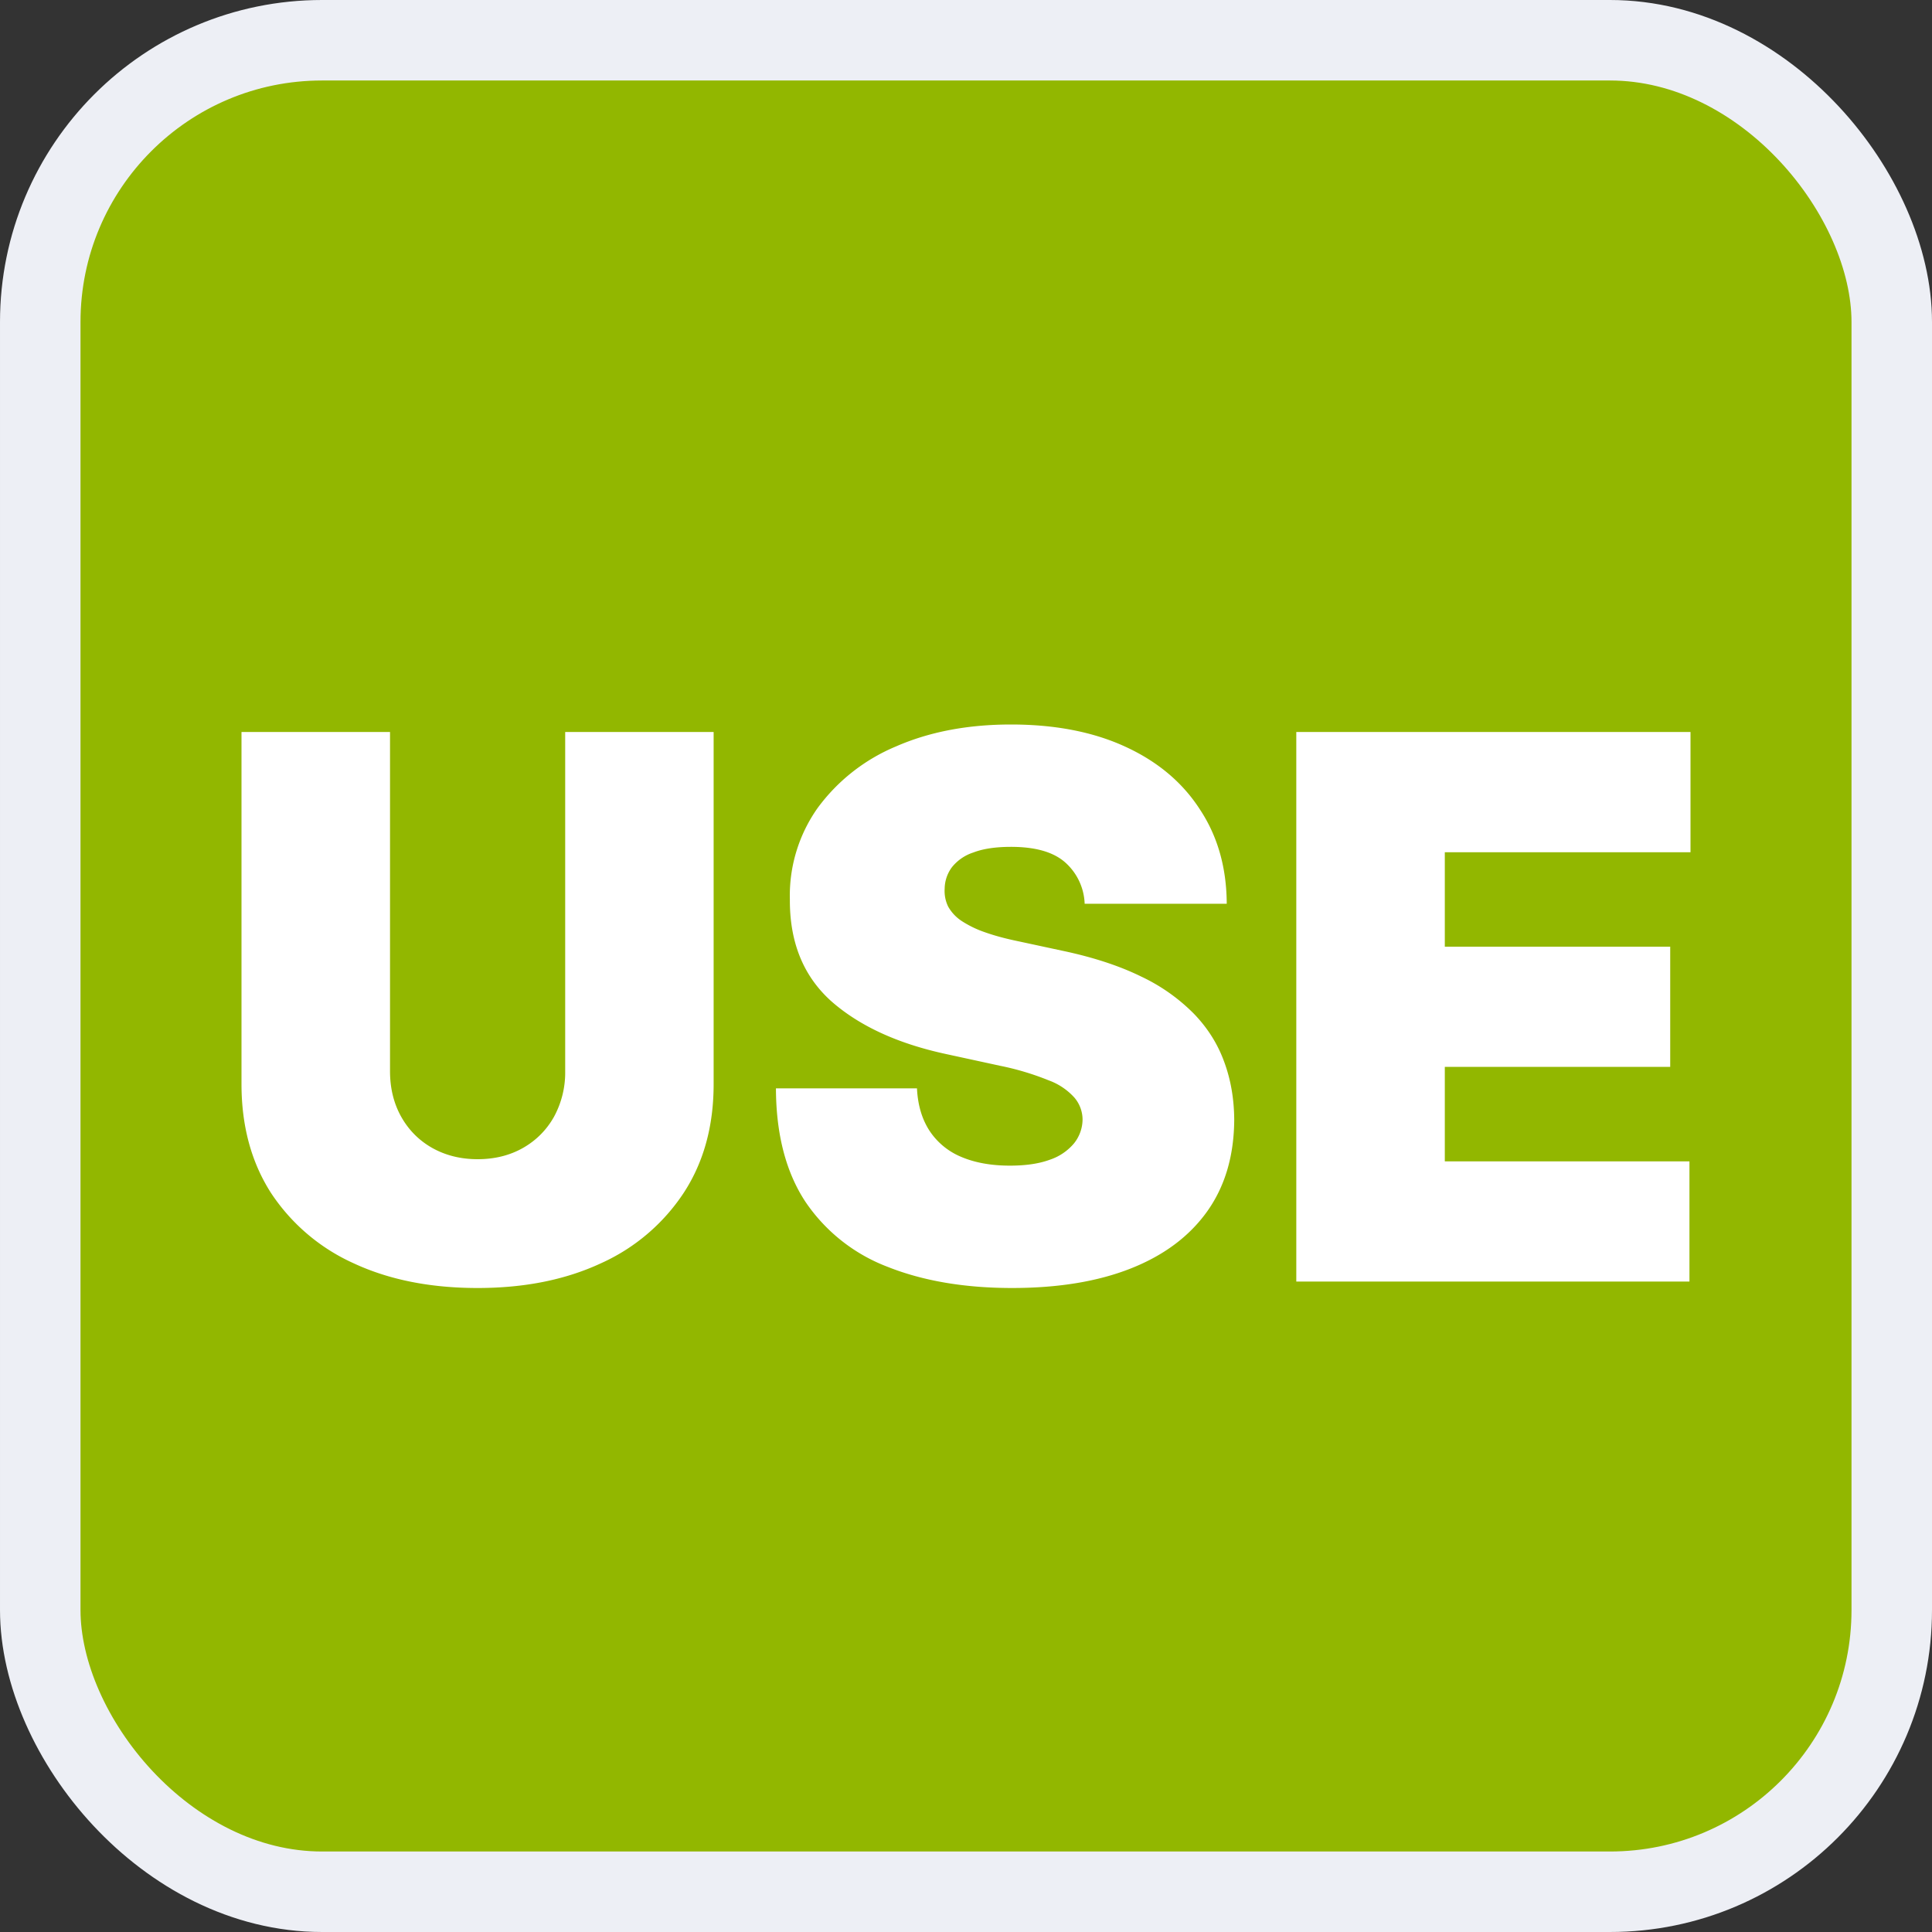 <svg width="24" height="24" fill="none" xmlns="http://www.w3.org/2000/svg"><rect width="100%" height="100%" fill="#333333" stroke="none"/><rect x=".5" y=".5" width="23" height="23" rx="3.5" fill="#92B700"/><path d="M7.02 9.093h1.845v4.374c0 .52-.123.97-.371 1.35a2.42 2.42 0 01-1.029.876c-.44.205-.95.307-1.532.307-.586 0-1.1-.102-1.54-.307a2.42 2.42 0 01-1.028-.876c-.243-.38-.365-.83-.365-1.35V9.093h1.845v4.214c0 .21.046.4.139.566.093.165.221.294.385.387.166.093.354.14.564.14.212 0 .4-.047.564-.14.163-.093.292-.222.385-.387a1.15 1.15 0 00.139-.566V9.093zm6.454 2.134a.72.72 0 00-.249-.52c-.146-.125-.368-.187-.666-.187-.19 0-.346.023-.468.07a.563.563 0 00-.266.183.455.455 0 00-.09.267.44.44 0 00.044.223.52.52 0 00.166.177 1.3 1.3 0 00.288.14c.118.042.257.08.418.113l.558.12c.376.08.698.186.965.317a2.3 2.3 0 01.657.463c.17.176.295.374.375.594.082.22.124.46.126.72-.002.449-.114.829-.335 1.14-.221.31-.537.547-.949.71-.409.162-.901.243-1.476.243-.59 0-1.106-.088-1.546-.263a2.158 2.158 0 01-1.022-.81c-.241-.367-.363-.836-.365-1.407h1.752c.01.209.063.384.156.527a.87.87 0 00.391.323c.17.073.373.11.607.11.197 0 .362-.024.495-.073a.667.667 0 00.302-.204.48.48 0 00.106-.296.423.423 0 00-.103-.274.797.797 0 00-.319-.213 3.385 3.385 0 00-.6-.18l-.677-.147c-.601-.13-1.076-.35-1.423-.656-.345-.31-.517-.73-.514-1.264a1.884 1.884 0 01.345-1.136 2.31 2.31 0 01.972-.764c.415-.182.892-.273 1.43-.273.548 0 1.023.092 1.423.277.4.184.709.444.925.78.22.333.33.723.332 1.17h-1.765zm2.629 4.693V9.093H21v1.494h-3.052v1.173h2.8v1.493h-2.8v1.174h3.039v1.493h-4.884z" fill="#fff"/><rect x=".5" y=".5" width="23" height="23" rx="3.5" stroke="#EDEFF5"/></svg>